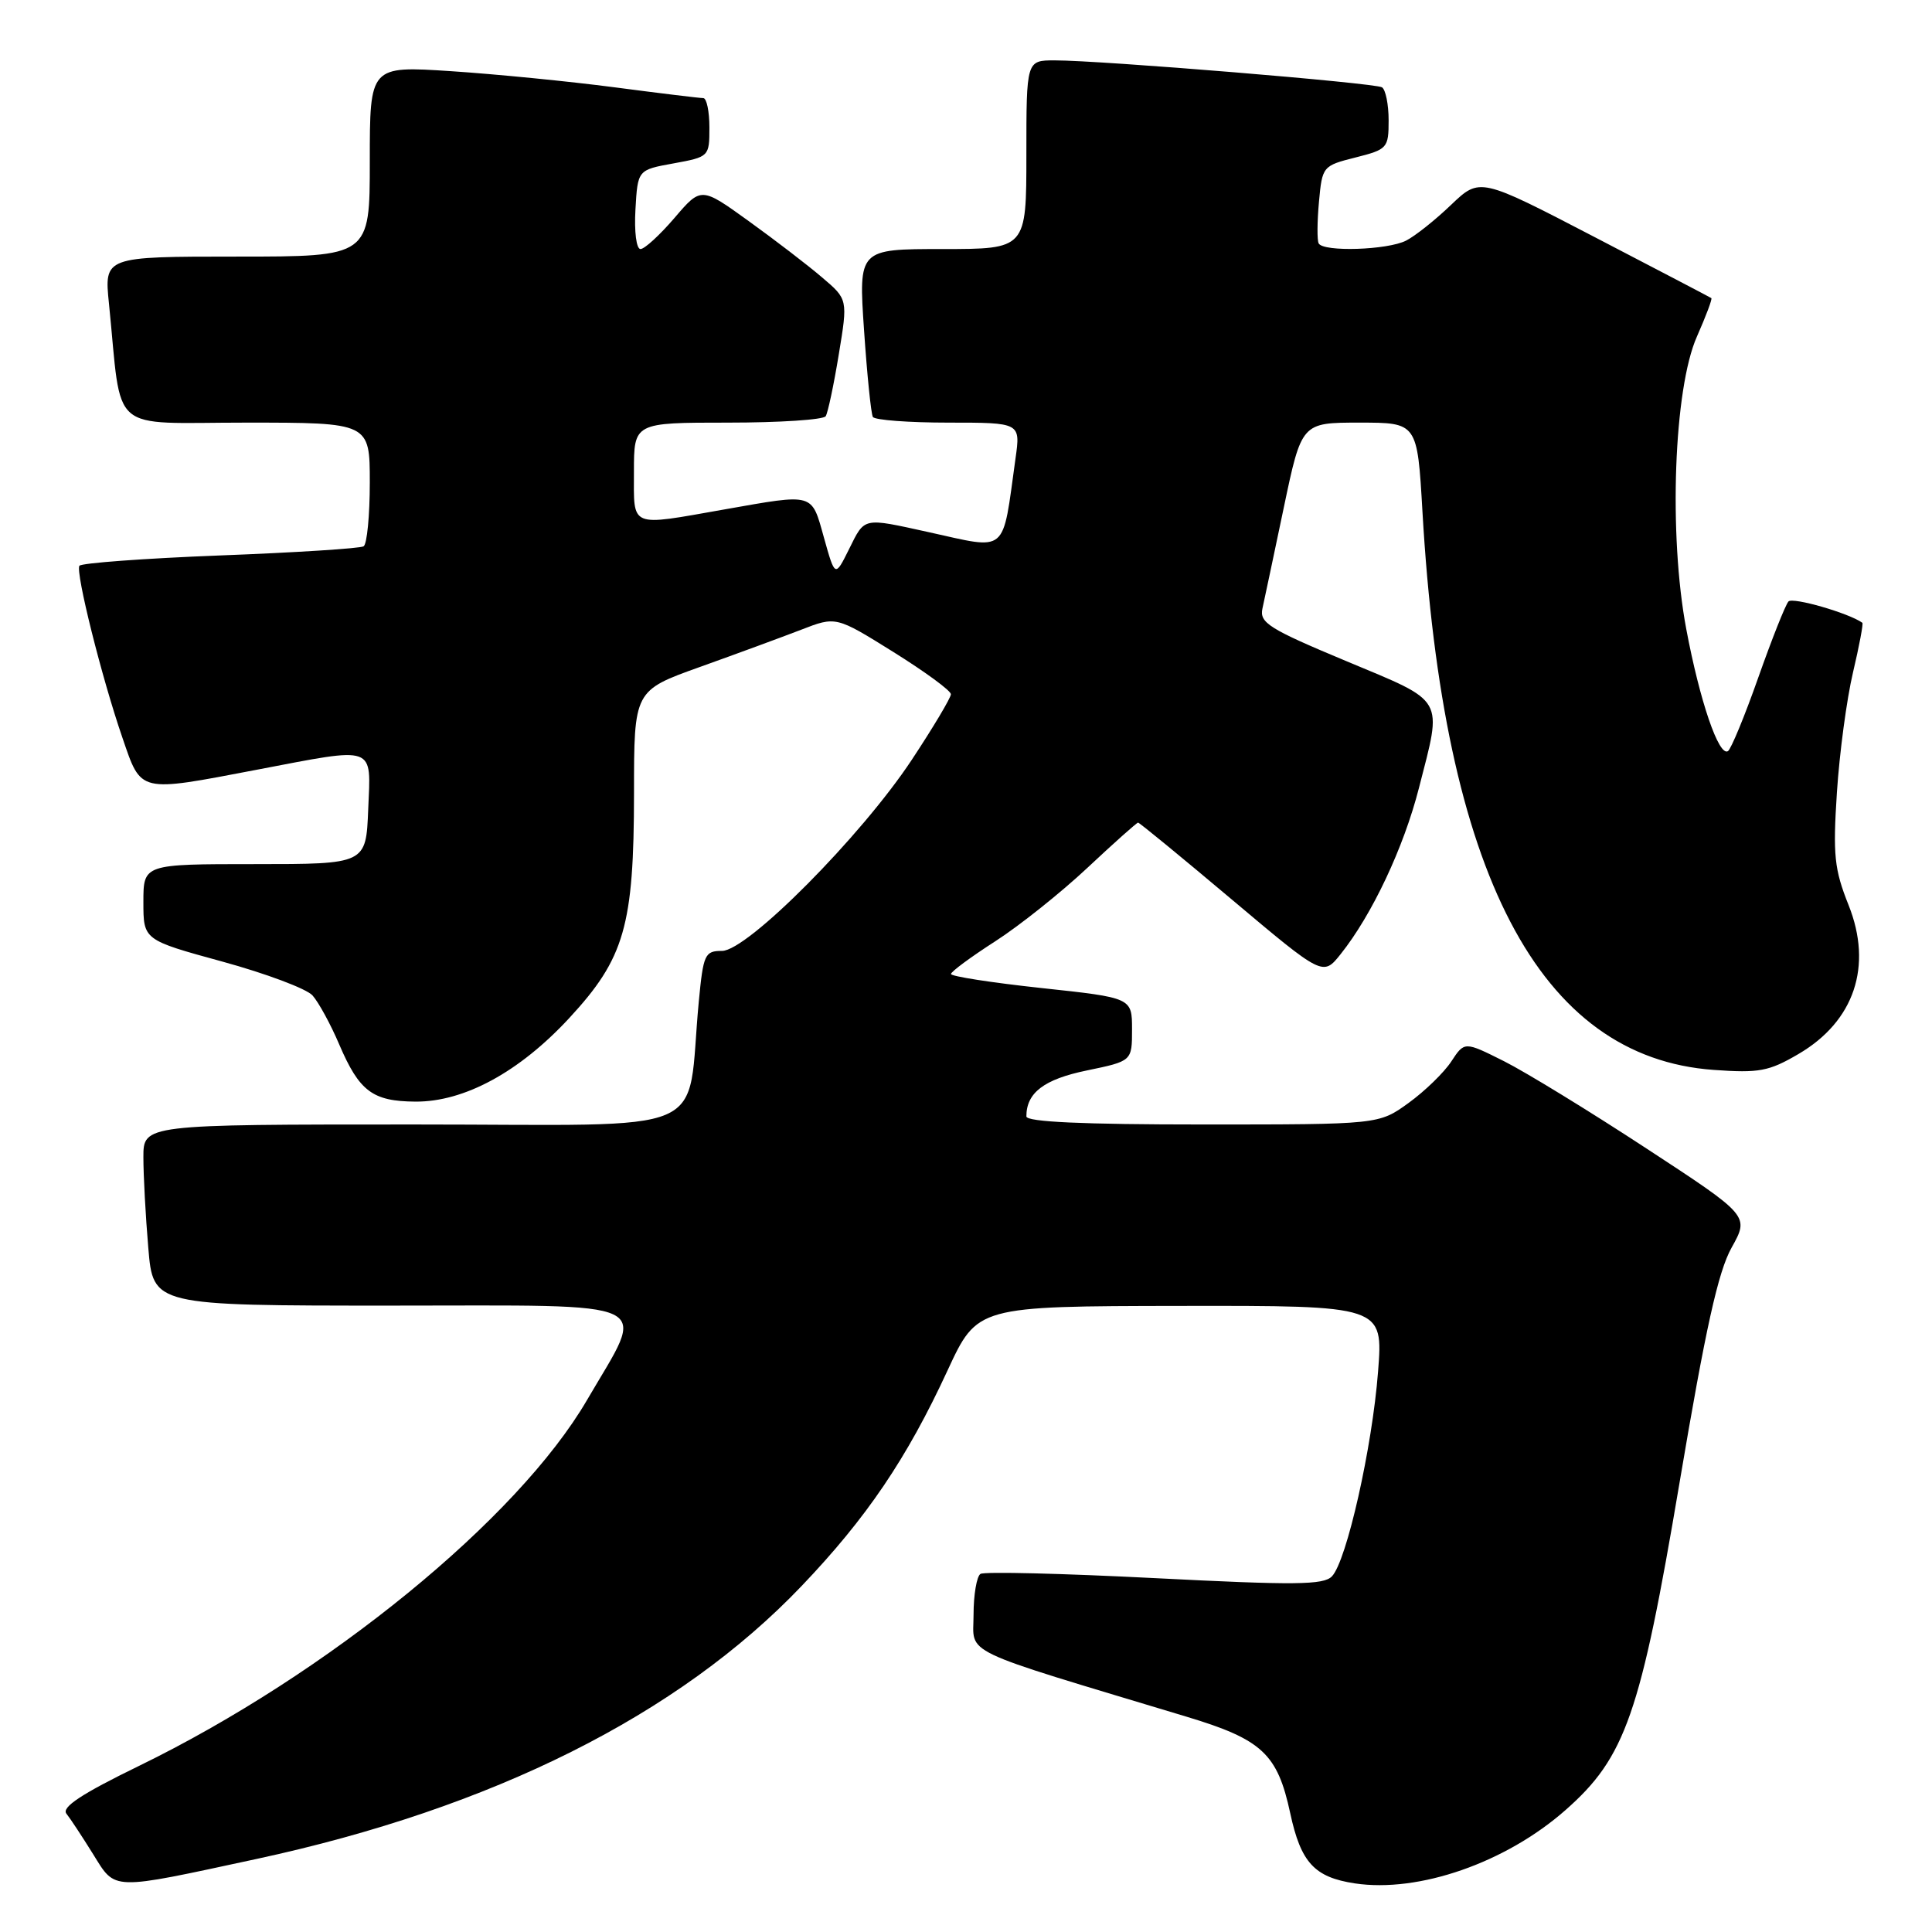 <?xml version="1.0" encoding="UTF-8" standalone="no"?>
<!DOCTYPE svg PUBLIC "-//W3C//DTD SVG 1.1//EN" "http://www.w3.org/Graphics/SVG/1.1/DTD/svg11.dtd" >
<svg xmlns="http://www.w3.org/2000/svg" xmlns:xlink="http://www.w3.org/1999/xlink" version="1.1" viewBox="0 0 256 256">
 <g >
 <path fill="currentColor"
d=" M 34.00 246.32 C 65.26 239.58 89.92 227.24 106.22 210.15 C 114.82 201.14 120.16 193.27 125.56 181.58 C 129.50 173.08 129.50 173.08 156.39 173.04 C 183.28 173.00 183.28 173.00 182.60 181.75 C 181.83 191.77 178.44 206.84 176.49 208.87 C 175.39 210.03 171.60 210.06 153.01 209.11 C 140.82 208.49 130.43 208.23 129.92 208.55 C 129.42 208.86 129.00 211.31 129.00 213.98 C 129.00 219.38 126.62 218.24 157.22 227.47 C 167.24 230.49 169.27 232.39 170.96 240.25 C 172.37 246.80 174.16 248.75 179.53 249.56 C 187.99 250.83 199.52 246.82 207.43 239.85 C 215.39 232.85 217.37 227.15 222.54 196.51 C 226.00 176.00 227.66 168.51 229.45 165.31 C 231.80 161.10 231.80 161.10 218.15 152.17 C 210.64 147.25 202.15 142.05 199.28 140.61 C 194.05 137.99 194.05 137.99 192.31 140.64 C 191.36 142.10 188.81 144.58 186.64 146.15 C 182.70 149.00 182.70 149.00 159.35 149.00 C 143.49 149.00 136.00 148.66 136.00 147.93 C 136.00 144.79 138.34 143.01 144.02 141.84 C 150.00 140.60 150.00 140.60 150.00 136.40 C 150.00 132.21 150.00 132.21 138.00 130.92 C 131.40 130.21 126.00 129.37 126.01 129.06 C 126.01 128.75 128.65 126.80 131.87 124.73 C 135.09 122.66 140.59 118.27 144.10 114.98 C 147.61 111.69 150.63 109.00 150.80 109.00 C 150.98 109.00 156.56 113.58 163.21 119.18 C 175.30 129.36 175.30 129.36 177.64 126.43 C 181.80 121.22 186.00 112.31 188.02 104.40 C 191.13 92.26 191.64 93.14 178.41 87.61 C 168.13 83.32 166.87 82.52 167.28 80.63 C 167.54 79.46 168.81 73.44 170.11 67.25 C 172.47 56.00 172.47 56.00 180.14 56.00 C 187.80 56.00 187.80 56.00 188.48 67.75 C 191.24 115.79 203.93 140.12 227.09 141.77 C 233.09 142.20 234.39 141.96 238.31 139.66 C 245.71 135.33 248.17 128.02 244.95 119.94 C 243.05 115.18 242.86 113.31 243.40 105.00 C 243.74 99.78 244.70 92.62 245.53 89.11 C 246.36 85.59 246.92 82.62 246.77 82.52 C 244.96 81.23 237.53 79.09 236.98 79.70 C 236.58 80.14 234.78 84.68 232.98 89.78 C 231.18 94.89 229.37 99.27 228.96 99.53 C 227.75 100.27 225.23 92.89 223.44 83.36 C 221.08 70.86 221.79 51.48 224.85 44.60 C 226.04 41.90 226.91 39.61 226.76 39.50 C 226.62 39.40 219.66 35.76 211.29 31.41 C 196.09 23.51 196.09 23.51 192.29 27.13 C 190.21 29.13 187.52 31.27 186.32 31.88 C 183.86 33.14 175.33 33.41 174.73 32.25 C 174.51 31.84 174.53 29.36 174.77 26.74 C 175.20 22.05 175.27 21.96 179.60 20.87 C 183.84 19.80 184.00 19.62 184.00 15.94 C 184.00 13.84 183.60 11.87 183.12 11.57 C 182.17 10.99 145.93 8.00 139.75 8.00 C 136.00 8.00 136.00 8.00 136.00 20.50 C 136.00 33.00 136.00 33.00 124.88 33.00 C 113.76 33.00 113.76 33.00 114.49 43.75 C 114.89 49.66 115.42 54.84 115.66 55.25 C 115.91 55.66 120.42 56.00 125.67 56.00 C 135.23 56.00 135.23 56.00 134.56 60.75 C 132.77 73.61 133.67 72.85 123.00 70.50 C 114.26 68.58 114.62 68.50 112.51 72.75 C 110.65 76.50 110.65 76.50 109.18 71.25 C 107.50 65.25 107.98 65.39 96.00 67.50 C 83.27 69.74 84.00 70.05 84.00 62.50 C 84.00 56.00 84.00 56.00 96.44 56.00 C 103.28 56.00 109.12 55.62 109.41 55.15 C 109.70 54.68 110.48 51.01 111.14 46.98 C 112.35 39.66 112.35 39.66 108.92 36.75 C 107.04 35.14 102.67 31.79 99.20 29.29 C 92.90 24.75 92.90 24.75 89.37 28.88 C 87.43 31.14 85.41 33.00 84.87 33.00 C 84.32 33.00 84.03 30.70 84.20 27.76 C 84.50 22.51 84.50 22.51 89.25 21.65 C 93.96 20.79 94.00 20.75 94.00 16.89 C 94.00 14.75 93.63 13.00 93.19 13.00 C 92.74 13.00 87.45 12.36 81.44 11.57 C 75.42 10.78 65.66 9.82 59.75 9.43 C 49.00 8.73 49.00 8.73 49.00 21.36 C 49.00 34.00 49.00 34.00 31.40 34.00 C 13.80 34.00 13.80 34.00 14.44 40.25 C 16.21 57.77 14.17 56.00 32.59 56.00 C 49.00 56.00 49.00 56.00 49.00 63.94 C 49.00 68.31 48.63 72.11 48.18 72.39 C 47.72 72.67 39.16 73.22 29.14 73.60 C 19.12 73.99 10.74 74.61 10.52 74.97 C 9.99 75.83 13.47 89.77 16.22 97.75 C 18.75 105.12 18.26 105.00 34.00 102.00 C 50.00 98.95 49.14 98.65 48.79 107.25 C 48.50 114.50 48.50 114.50 33.75 114.50 C 19.00 114.50 19.00 114.50 19.00 119.53 C 19.00 124.55 19.00 124.55 29.48 127.42 C 35.24 129.00 40.61 131.01 41.41 131.90 C 42.20 132.78 43.81 135.71 44.96 138.42 C 47.62 144.62 49.37 145.93 55.05 145.97 C 61.51 146.01 68.81 142.05 75.42 134.91 C 82.76 126.98 84.00 122.69 84.01 105.07 C 84.01 91.50 84.01 91.50 92.76 88.37 C 97.57 86.65 103.59 84.43 106.14 83.45 C 110.77 81.65 110.77 81.65 118.39 86.40 C 122.57 89.01 126.00 91.52 126.00 91.99 C 126.00 92.45 123.67 96.36 120.82 100.67 C 114.13 110.80 99.03 126.00 95.67 126.00 C 93.39 126.00 93.19 126.44 92.59 132.75 C 90.87 150.91 95.31 149.00 54.91 149.00 C 19.00 149.00 19.00 149.00 19.00 153.35 C 19.00 155.74 19.29 161.14 19.65 165.35 C 20.29 173.00 20.29 173.00 51.76 173.00 C 87.86 173.00 85.69 171.96 77.79 185.50 C 68.60 201.27 43.45 221.80 18.38 234.01 C 10.82 237.69 8.13 239.47 8.80 240.32 C 9.32 240.97 10.91 243.39 12.34 245.69 C 15.37 250.55 14.50 250.52 34.00 246.32 Z "/>
</g>
</svg>